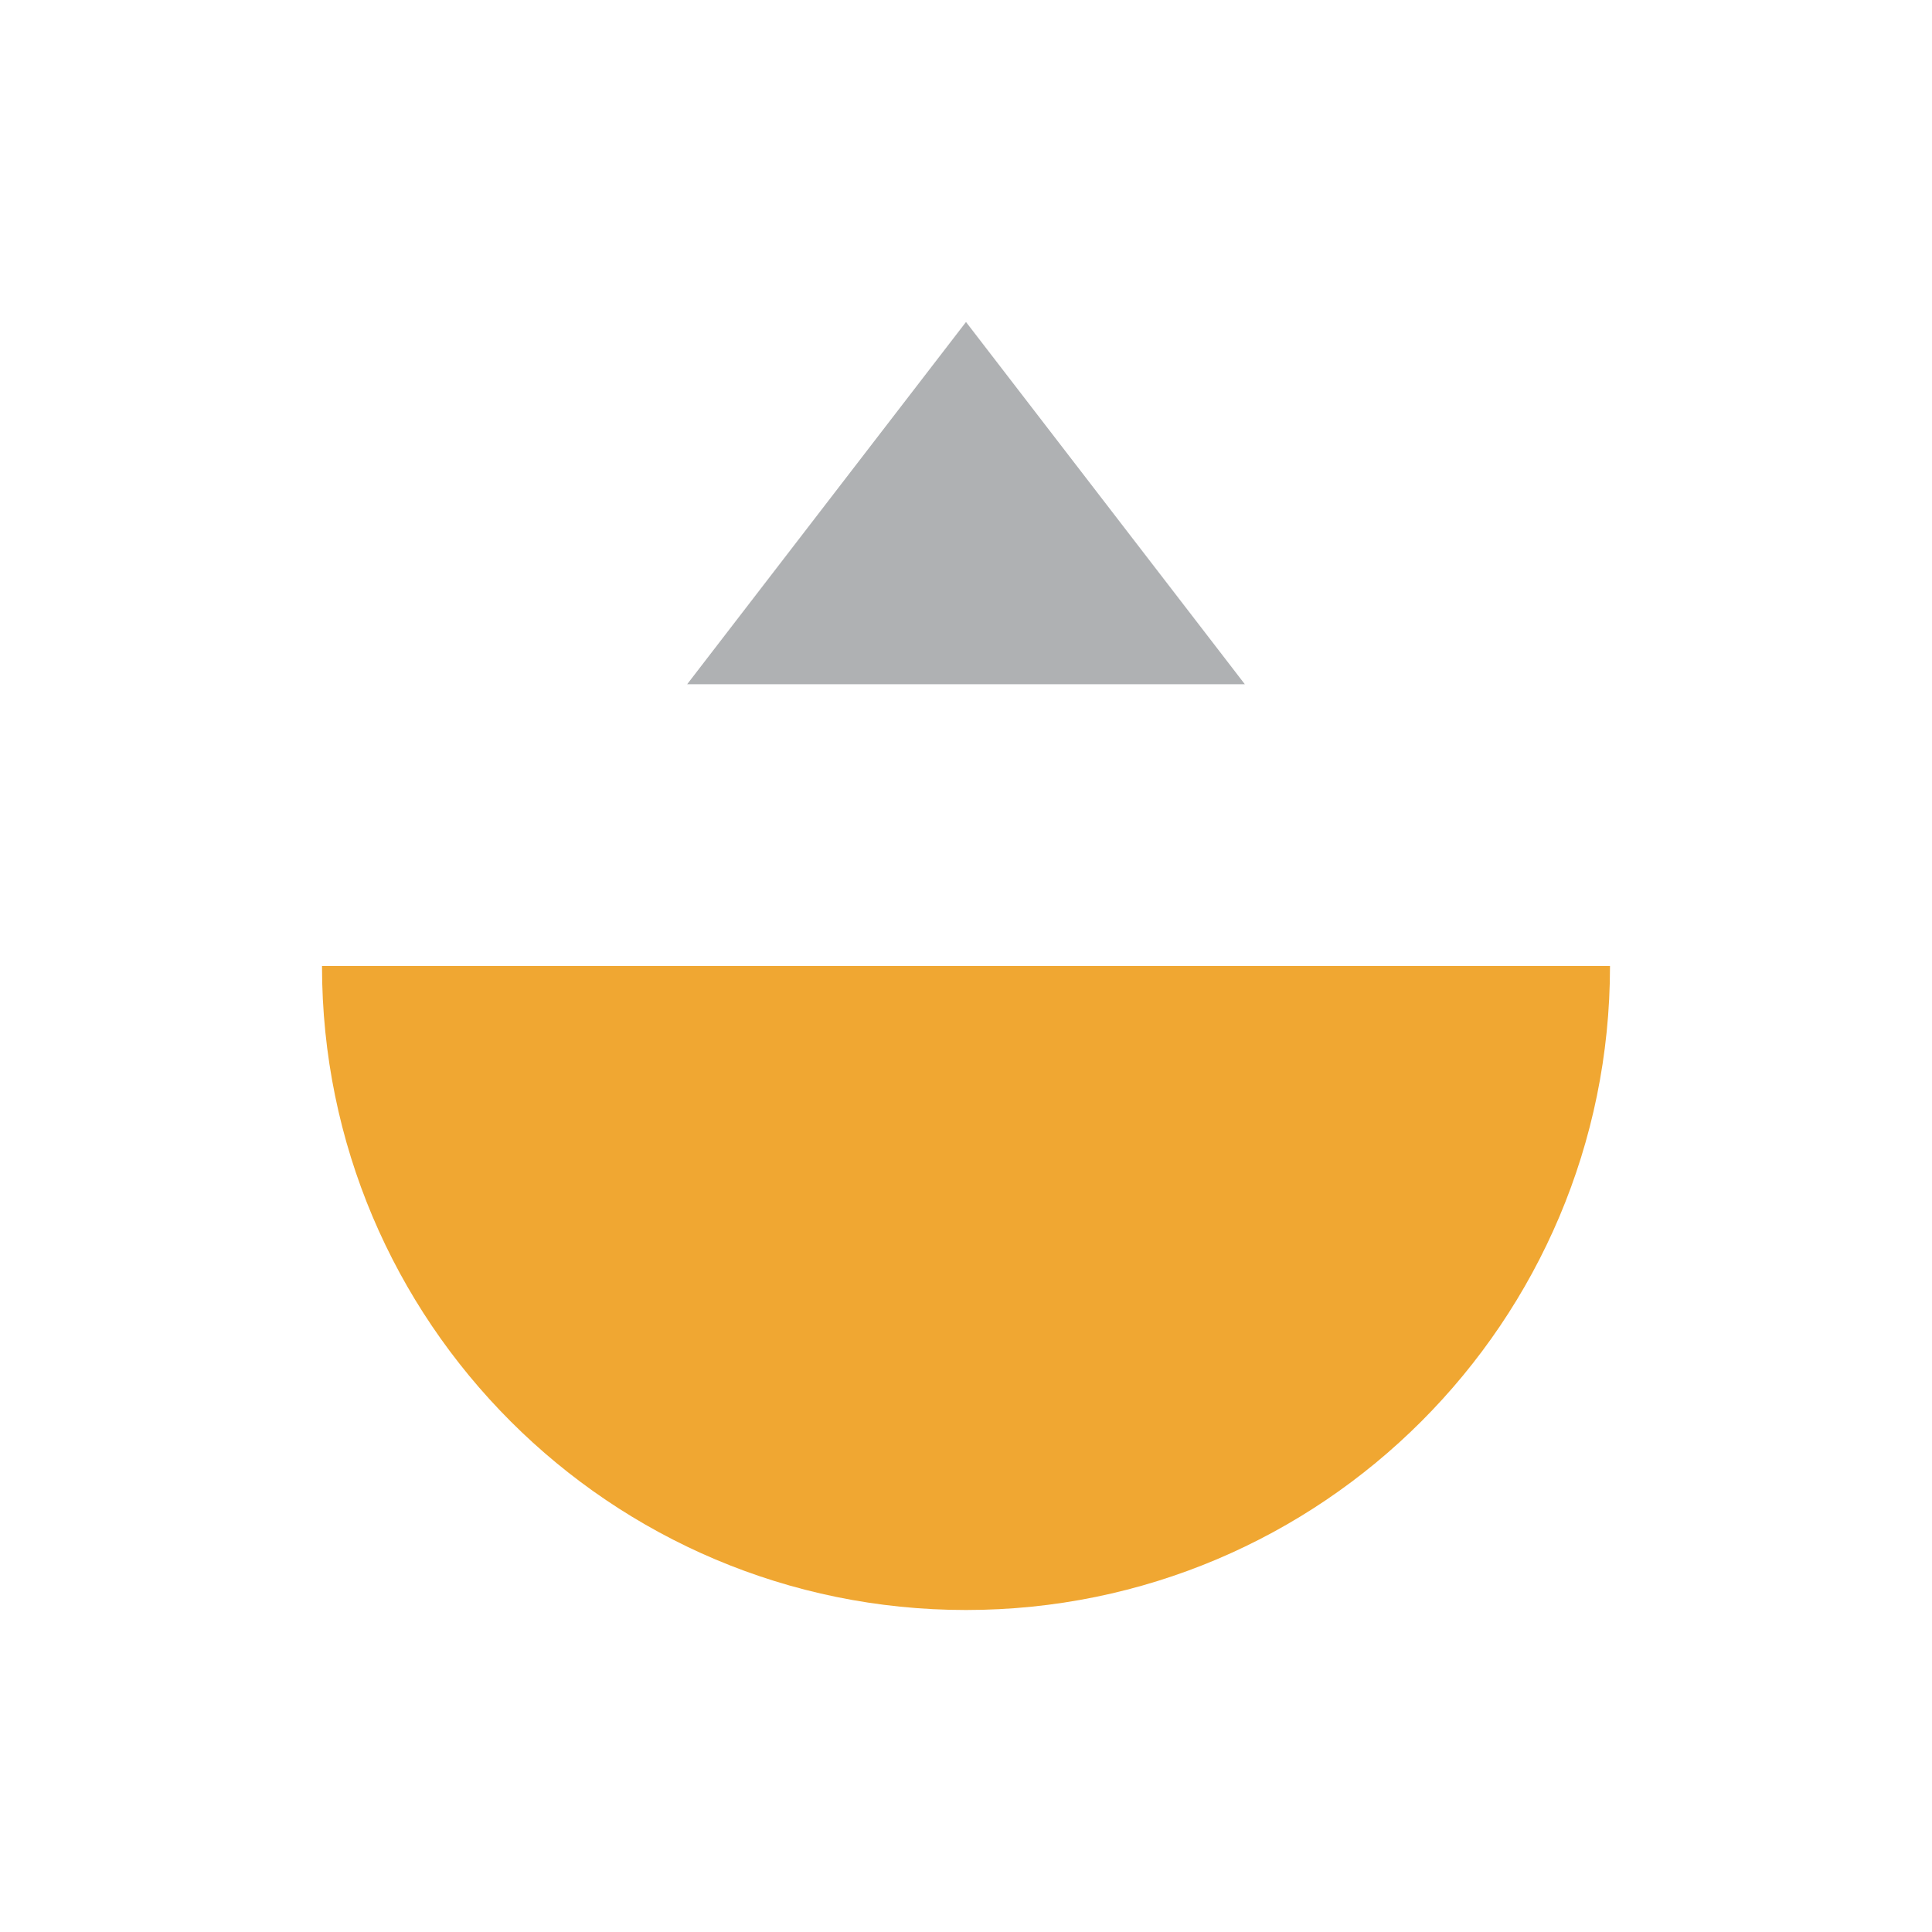 <svg width="12" height="12" viewBox="0 0 12 12" fill="none" xmlns="http://www.w3.org/2000/svg">
<path fill-rule="evenodd" clip-rule="evenodd" d="M2 6L10 6C10 8.209 8.209 10 6 10C3.791 10 2 8.209 2 6Z" fill="#F0A732"/>
<path d="M6 2L7.732 4.25L4.268 4.25L6 2Z" fill="#AFB1B3"/>
</svg>
